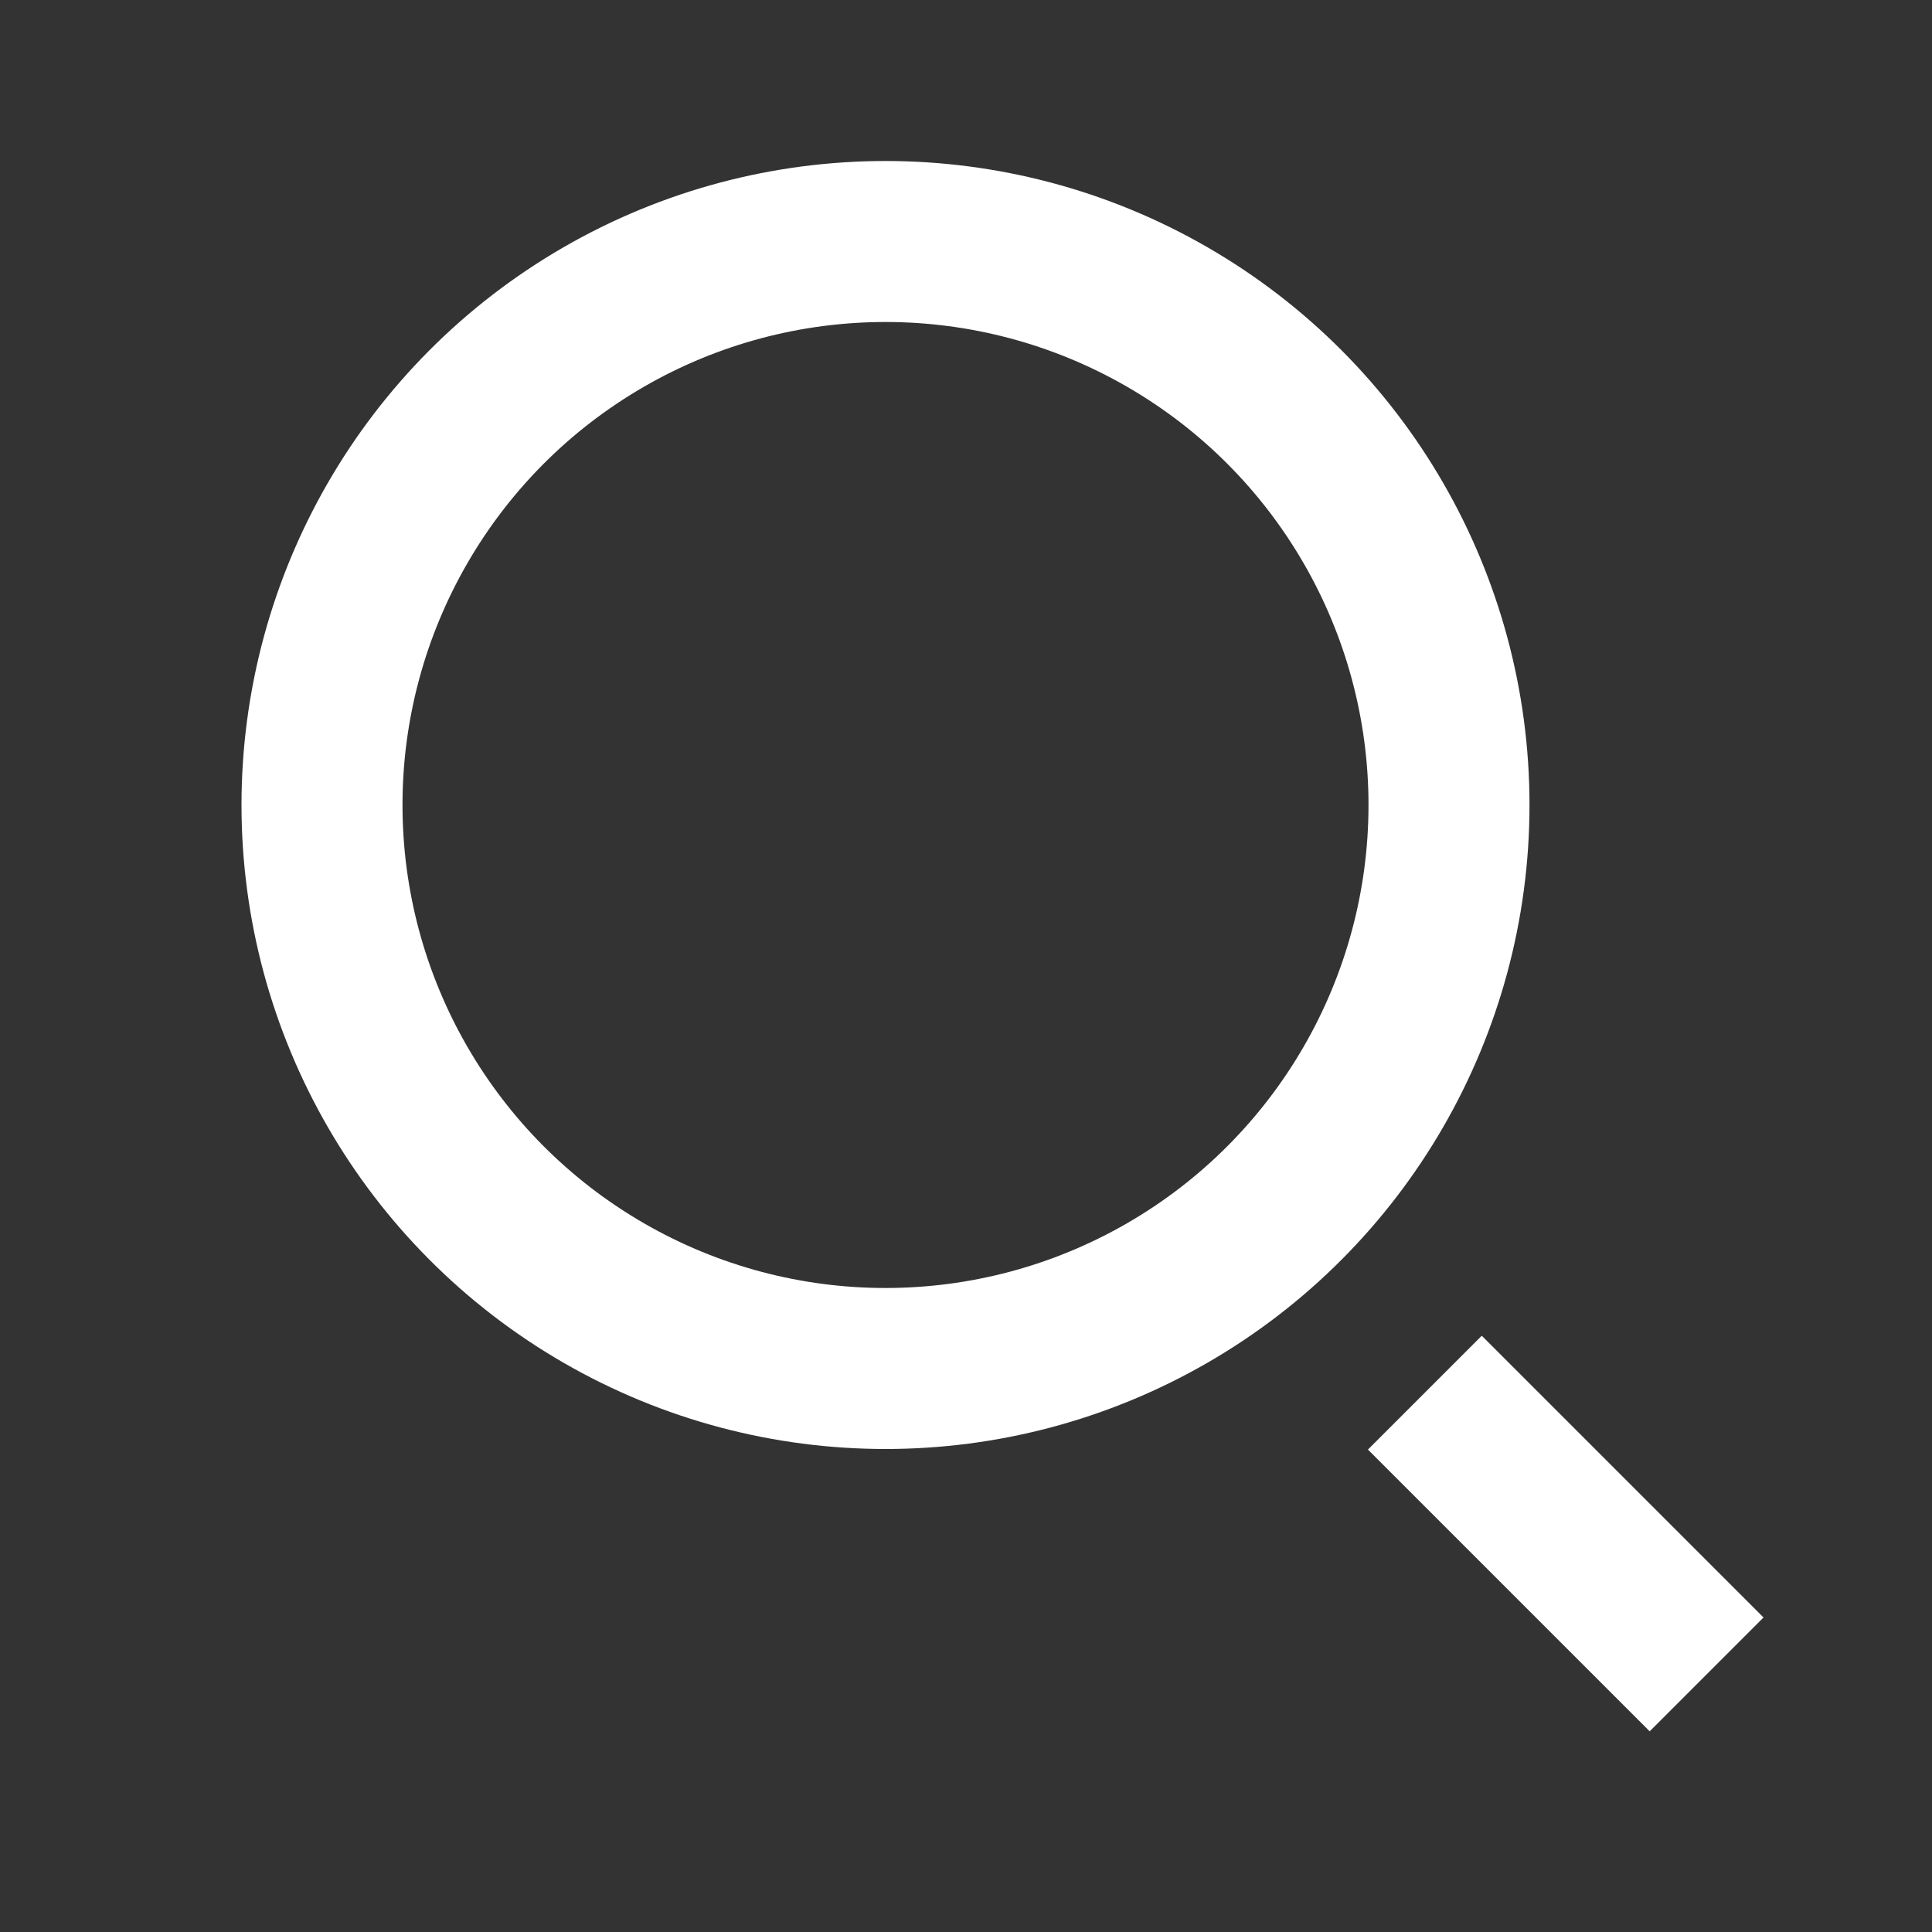 <svg width="24" height="24" viewBox="0 0 24 24" fill="none" xmlns="http://www.w3.org/2000/svg">
  <rect x="0" y="0" width="24" height="24" fill="#333333" stroke="none"/>
  <circle cx="11" cy="10" r="7" stroke="white" stroke-width="2"/>
  <path d="M17.7 17.3l3.5 3.5" stroke="white" stroke-width="2"/>
</svg>
